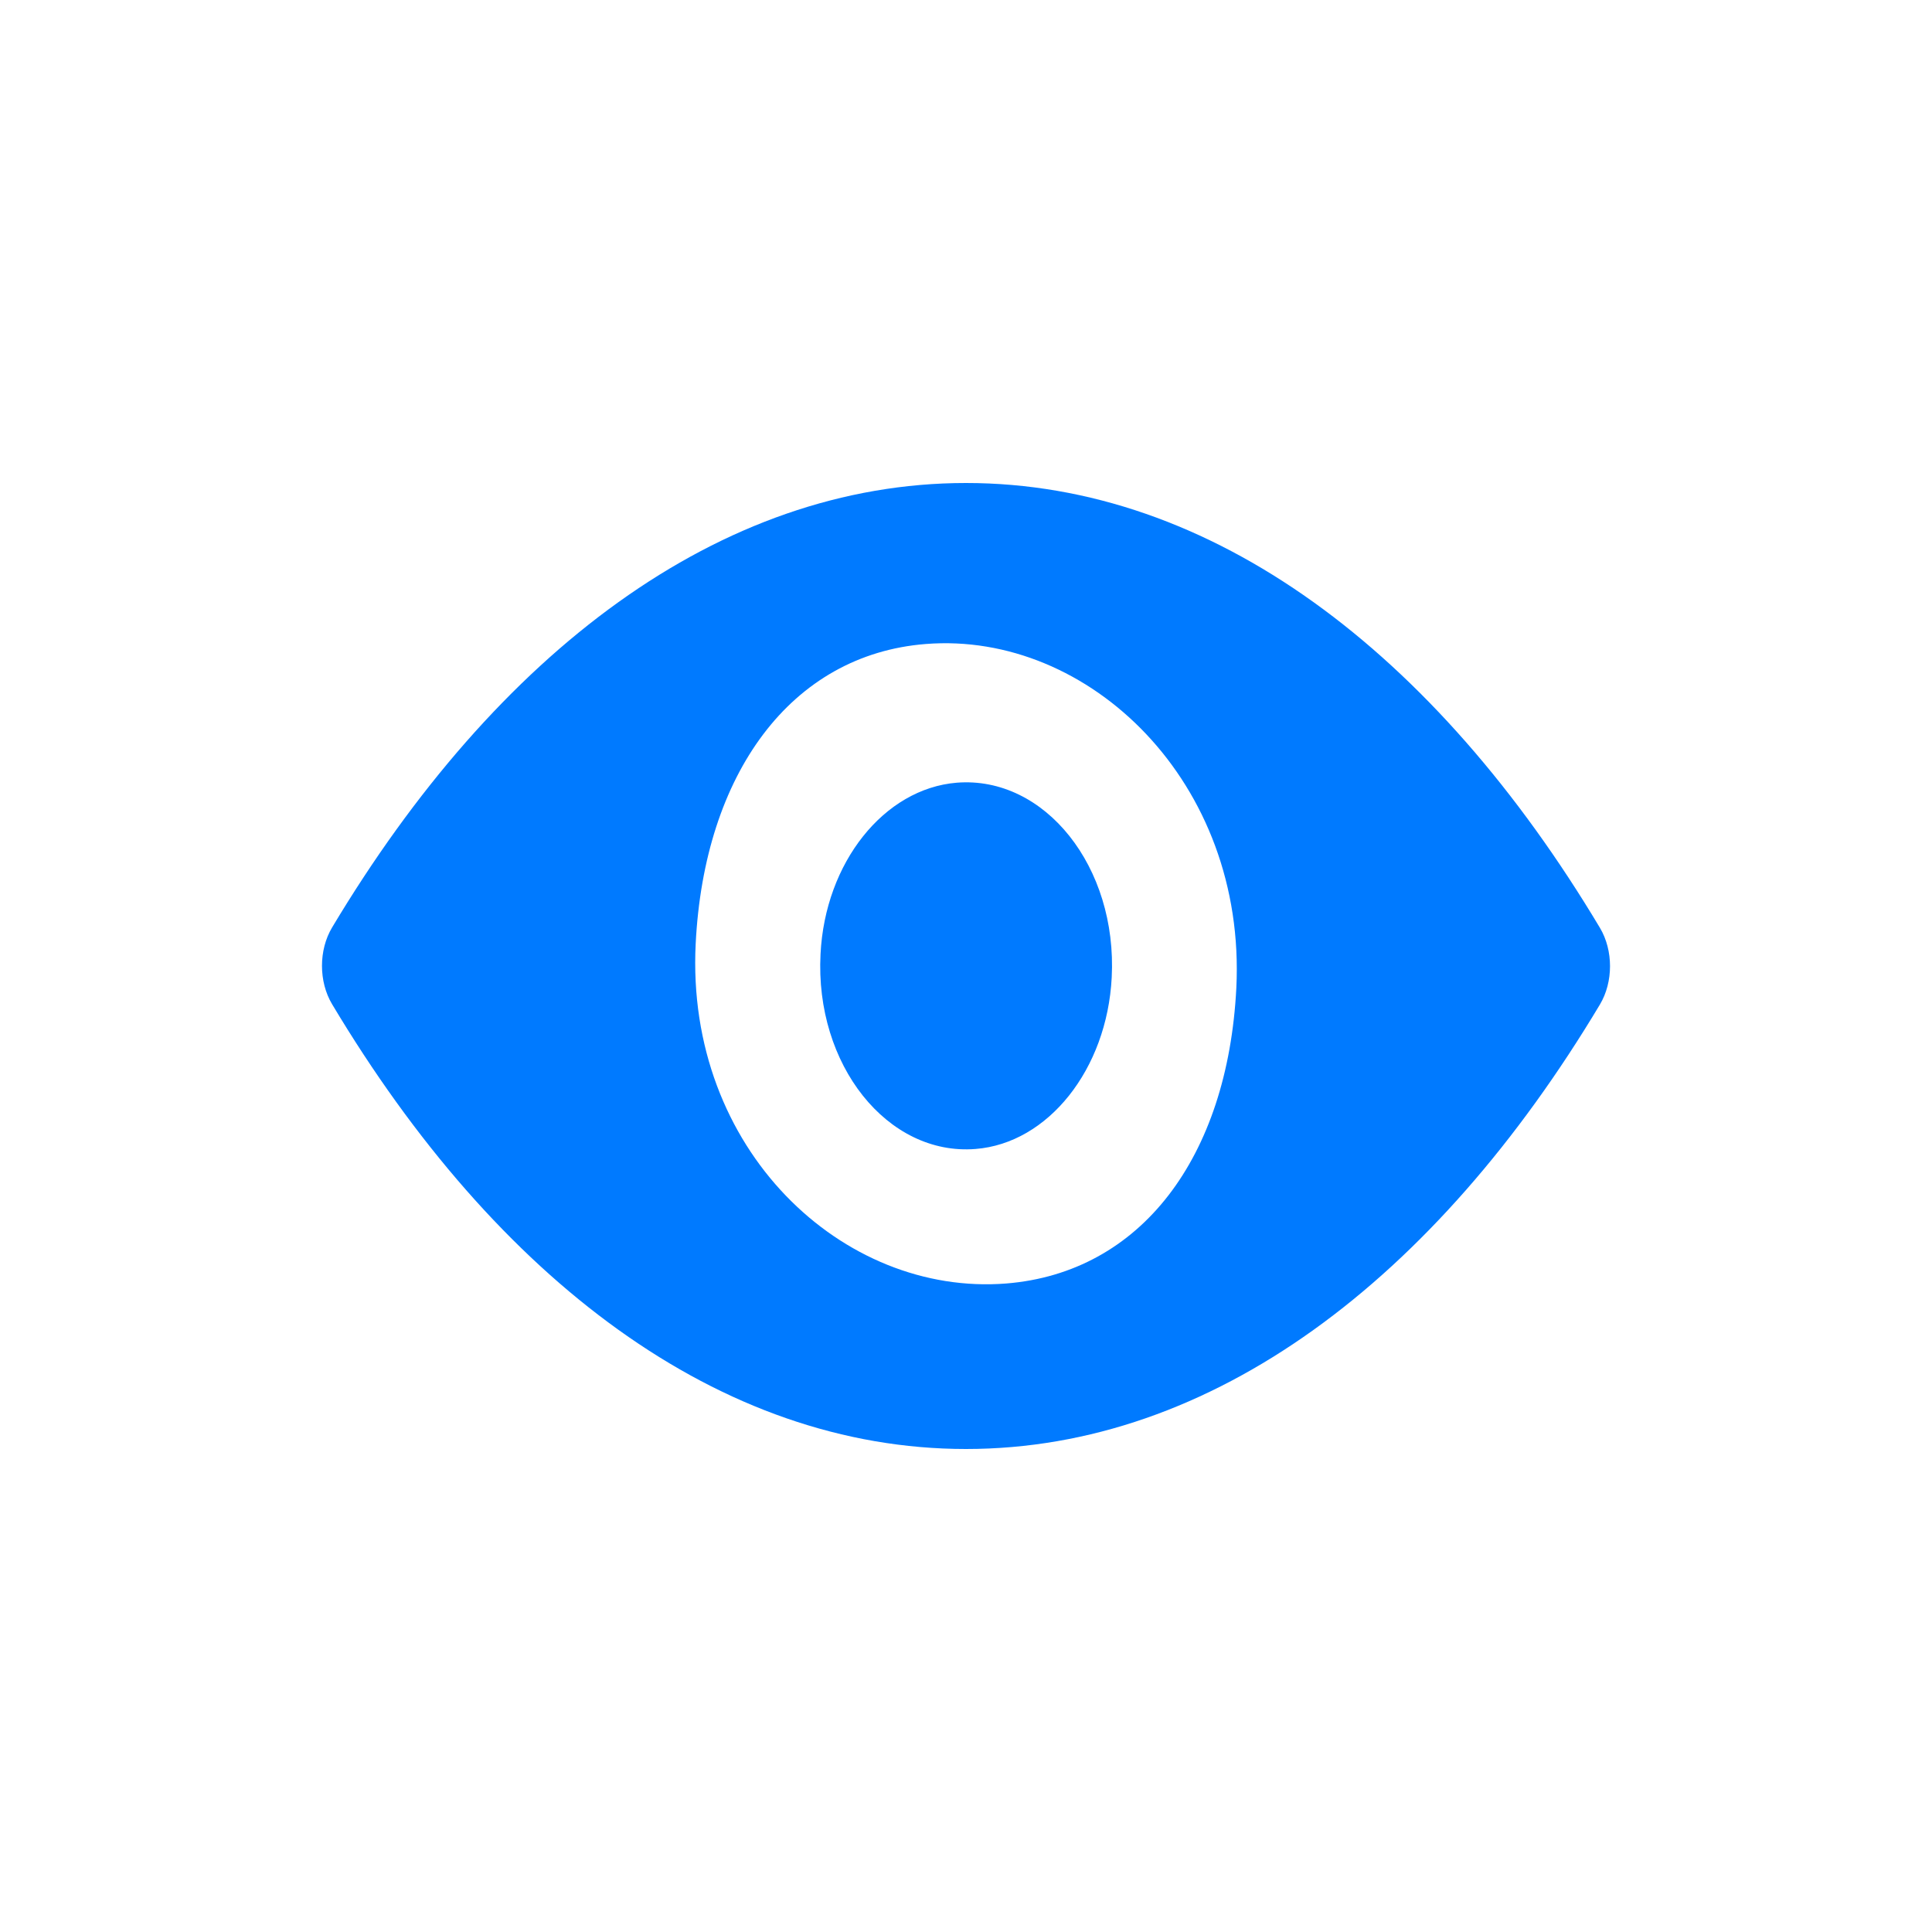 <svg width="24" height="24" viewBox="0 0 24 24" fill="none" xmlns="http://www.w3.org/2000/svg">
    <path d="M12 6C8.943 6 6.171 8.104 4.125 11.522C3.958 11.802 3.958 12.194 4.125 12.474C6.171 15.896 8.943 18 12 18C15.057 18 17.829 15.896 19.875 12.478C20.042 12.198 20.042 11.806 19.875 11.526C17.829 8.104 15.057 6 12 6ZM12.5 15.944C10.471 16.105 8.514 14.281 8.642 11.724C8.747 9.616 9.824 8.132 11.5 8C13.529 7.839 15.486 9.719 15.358 12.276C15.25 14.38 14.172 15.809 12.5 15.944ZM12.118 14.273C11.025 14.36 10.121 13.227 10.193 11.852C10.249 10.715 10.982 9.797 11.885 9.723C12.979 9.636 13.882 10.769 13.81 12.144C13.751 13.285 13.018 14.203 12.118 14.273Z" fill="#007AFF"/>
</svg>
